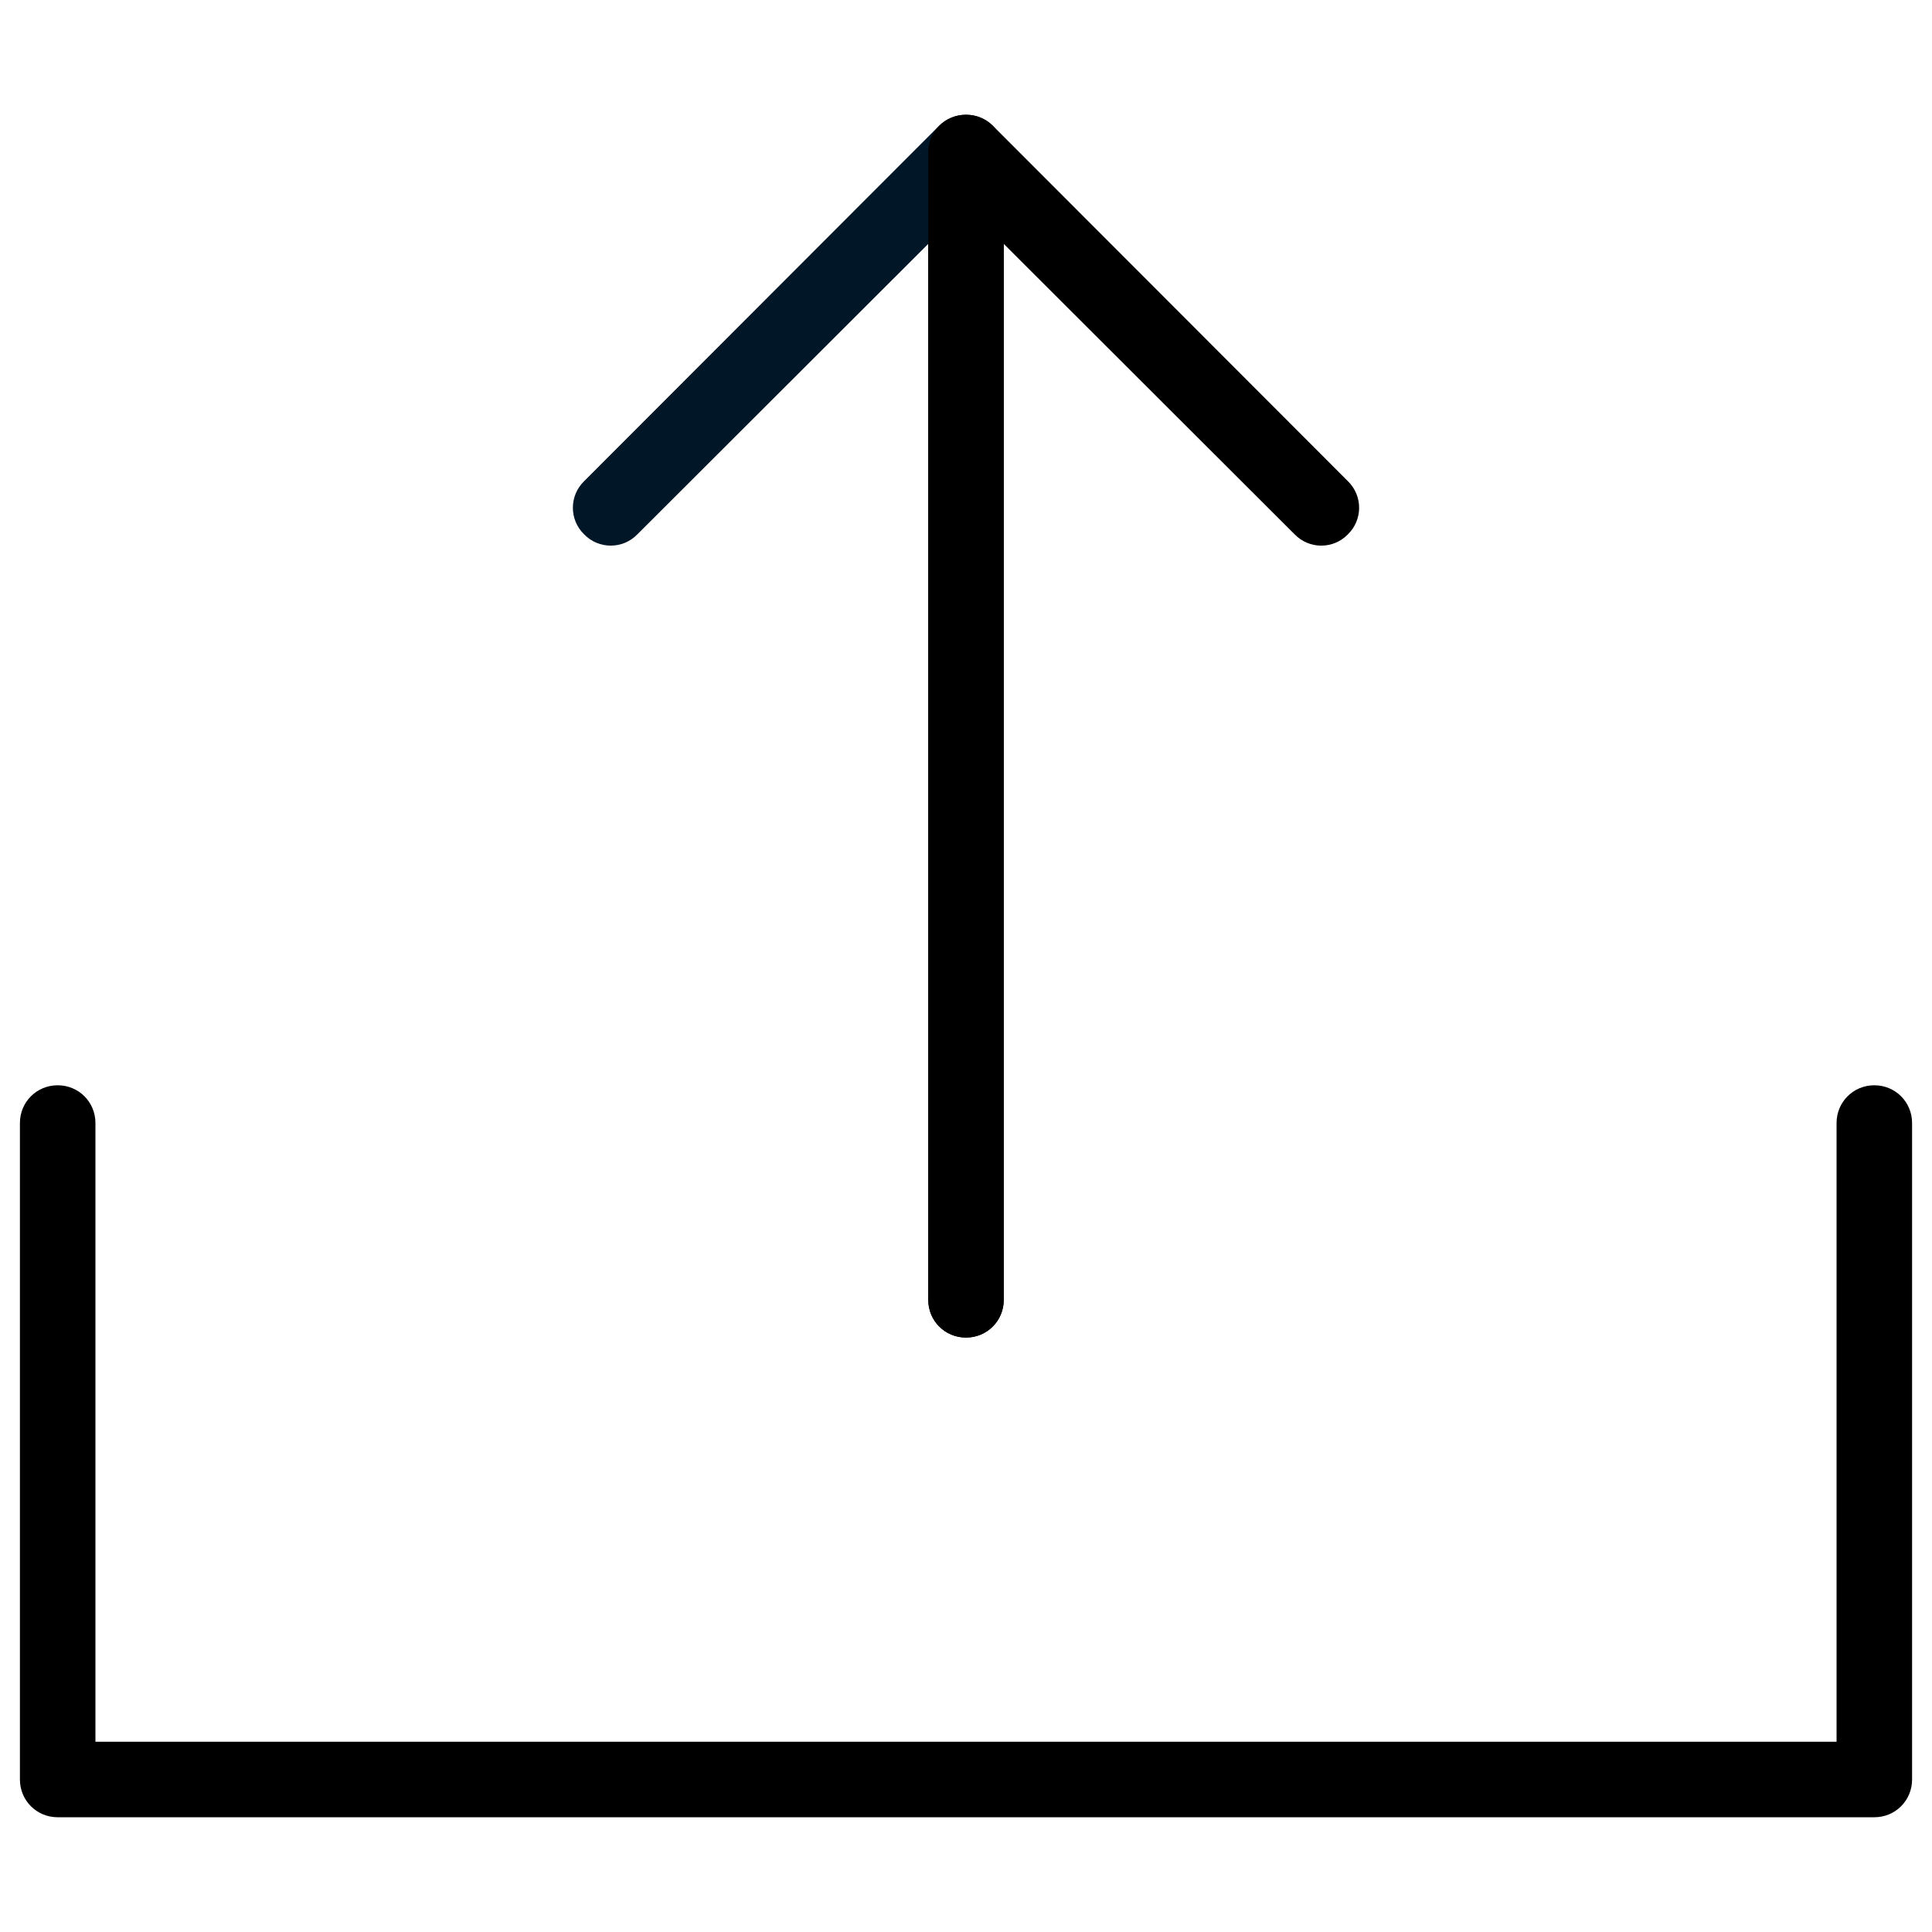 <?xml version="1.0" encoding="UTF-8" standalone="no"?>
<svg
   xmlns:dc="http://purl.org/dc/elements/1.1/"
   xmlns:cc="http://creativecommons.org/ns#"
   xmlns:rdf="http://www.w3.org/1999/02/22-rdf-syntax-ns#"
   xmlns:svg="http://www.w3.org/2000/svg"
   xmlns="http://www.w3.org/2000/svg"
   xmlns:sodipodi="http://sodipodi.sourceforge.net/DTD/sodipodi-0.dtd"
   xmlns:inkscape="http://www.inkscape.org/namespaces/inkscape"
   width="91.44mm"
   height="91.44mm"
   version="1.1"
   style="shape-rendering:geometricPrecision; text-rendering:geometricPrecision; image-rendering:optimizeQuality; fill-rule:evenodd; clip-rule:evenodd"
   viewBox="0 0 9144 9144"
   id="svg15"
   sodipodi:docname="uploadFile.svg"
   inkscape:version="1.0.2 (394de47547, 2021-03-26)">
  <sodipodi:namedview
     pagecolor="#ffffff"
     bordercolor="#666666"
     borderopacity="1"
     objecttolerance="10"
     gridtolerance="10"
     guidetolerance="10"
     inkscape:pageopacity="0"
     inkscape:pageshadow="2"
     inkscape:window-width="1920"
     inkscape:window-height="1011"
     id="namedview17"
     showgrid="false"
     inkscape:zoom="1.7493527"
     inkscape:cx="215.13579"
     inkscape:cy="192.94723"
     inkscape:window-x="1920"
     inkscape:window-y="0"
     inkscape:window-maximized="1"
     inkscape:current-layer="_2744712251296" />
  <defs
     id="defs4">
    <style
       type="text/css"
       id="style2">  .fil0 {fill:#F0F0F0} .fil1 {fill:#011627;fill-rule:nonzero}  </style>
  </defs>
  <g
     id="Layer_x0020_1">
    <g
       id="_2744712251296">
      <polygon
         class="fil0"
         points="0,0 9144,0 9144,9144 0,9144 "
         id="polygon7"
         style="fill:#f0f0f0;fill-opacity:0" />
      <path
         class="fil1"
         d="m 4393.298,6151.891 c 0,99.505 79.198,178.702 178.702,178.702 99.505,0 178.702,-79.198 178.702,-178.702 V 721.779 c 0,-99.505 -79.198,-178.702 -178.702,-178.702 -50.768,0 -95.443,20.307 -127.935,52.798 L 2764.67,2277.3 c -71.075,69.044 -71.075,182.764 0,251.808 69.044,71.075 182.764,71.075 251.808,0 l 1376.82,-1374.789 z"
         id="path9"
         style="stroke-width:2.031" />
      <path
         d="m 8692.306,5315.239 c 0,-99.505 79.198,-178.702 178.702,-178.702 99.505,0 178.702,79.198 178.702,178.702 v 3106.983 c 0,99.505 -79.198,178.702 -178.702,178.702 H 272.992 c -99.505,0 -178.702,-79.198 -178.702,-178.702 V 5315.239 c 0,-99.505 79.198,-178.702 178.702,-178.702 99.505,0 178.702,79.198 178.702,178.702 V 8243.519 H 8692.306 Z"
         id="path858"
         style="stroke-width:2.031" />
      <path
         d="m 4393.298,6151.891 c 0,99.505 79.198,178.702 178.702,178.702 99.505,0 178.702,-79.198 178.702,-178.702 V 1154.319 l 752.654,751.544 624.166,623.245 c 69.044,71.075 182.764,71.075 251.808,0 71.075,-69.044 71.075,-182.764 0,-251.808 L 5713.452,1610.618 4699.935,595.875 c -32.491,-32.491 -77.167,-52.798 -127.935,-52.798 -99.505,0 -178.702,79.198 -178.702,178.702 z"
         id="path11"
         style="stroke-width:2.031" />
    </g>
  </g>
</svg>
